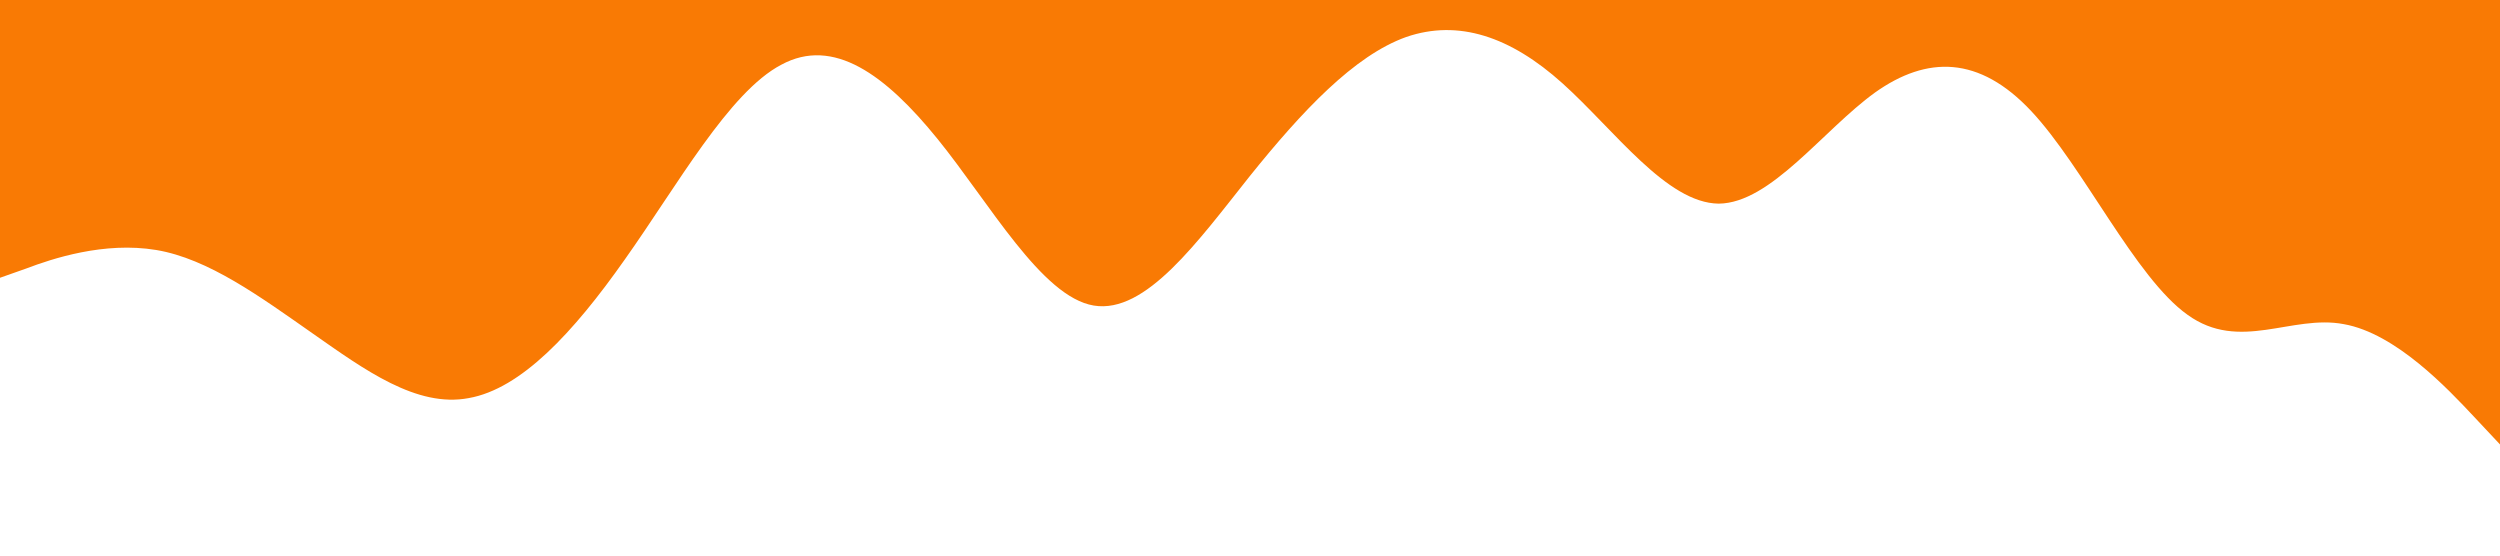 <?xml version="1.0" standalone="no"?><svg xmlns="http://www.w3.org/2000/svg" viewBox="0 0 1440 320"><path fill="#f97a04" fill-opacity="1" d="M0,160L15,154.7C30,149,60,139,90,144C120,149,150,171,180,192C210,213,240,235,270,229.3C300,224,330,192,360,149.3C390,107,420,53,450,37.3C480,21,510,43,540,80C570,117,600,171,630,176C660,181,690,139,720,101.3C750,64,780,32,810,21.3C840,11,870,21,900,48C930,75,960,117,990,117.3C1020,117,1050,75,1080,53.3C1110,32,1140,32,1170,64C1200,96,1230,160,1260,181.3C1290,203,1320,181,1350,186.7C1380,192,1410,224,1425,240L1440,256L1440,0L1425,0C1410,0,1380,0,1350,0C1320,0,1290,0,1260,0C1230,0,1200,0,1170,0C1140,0,1110,0,1080,0C1050,0,1020,0,990,0C960,0,930,0,900,0C870,0,840,0,810,0C780,0,750,0,720,0C690,0,660,0,630,0C600,0,570,0,540,0C510,0,480,0,450,0C420,0,390,0,360,0C330,0,300,0,270,0C240,0,210,0,180,0C150,0,120,0,90,0C60,0,30,0,15,0L0,0Z"></path></svg>